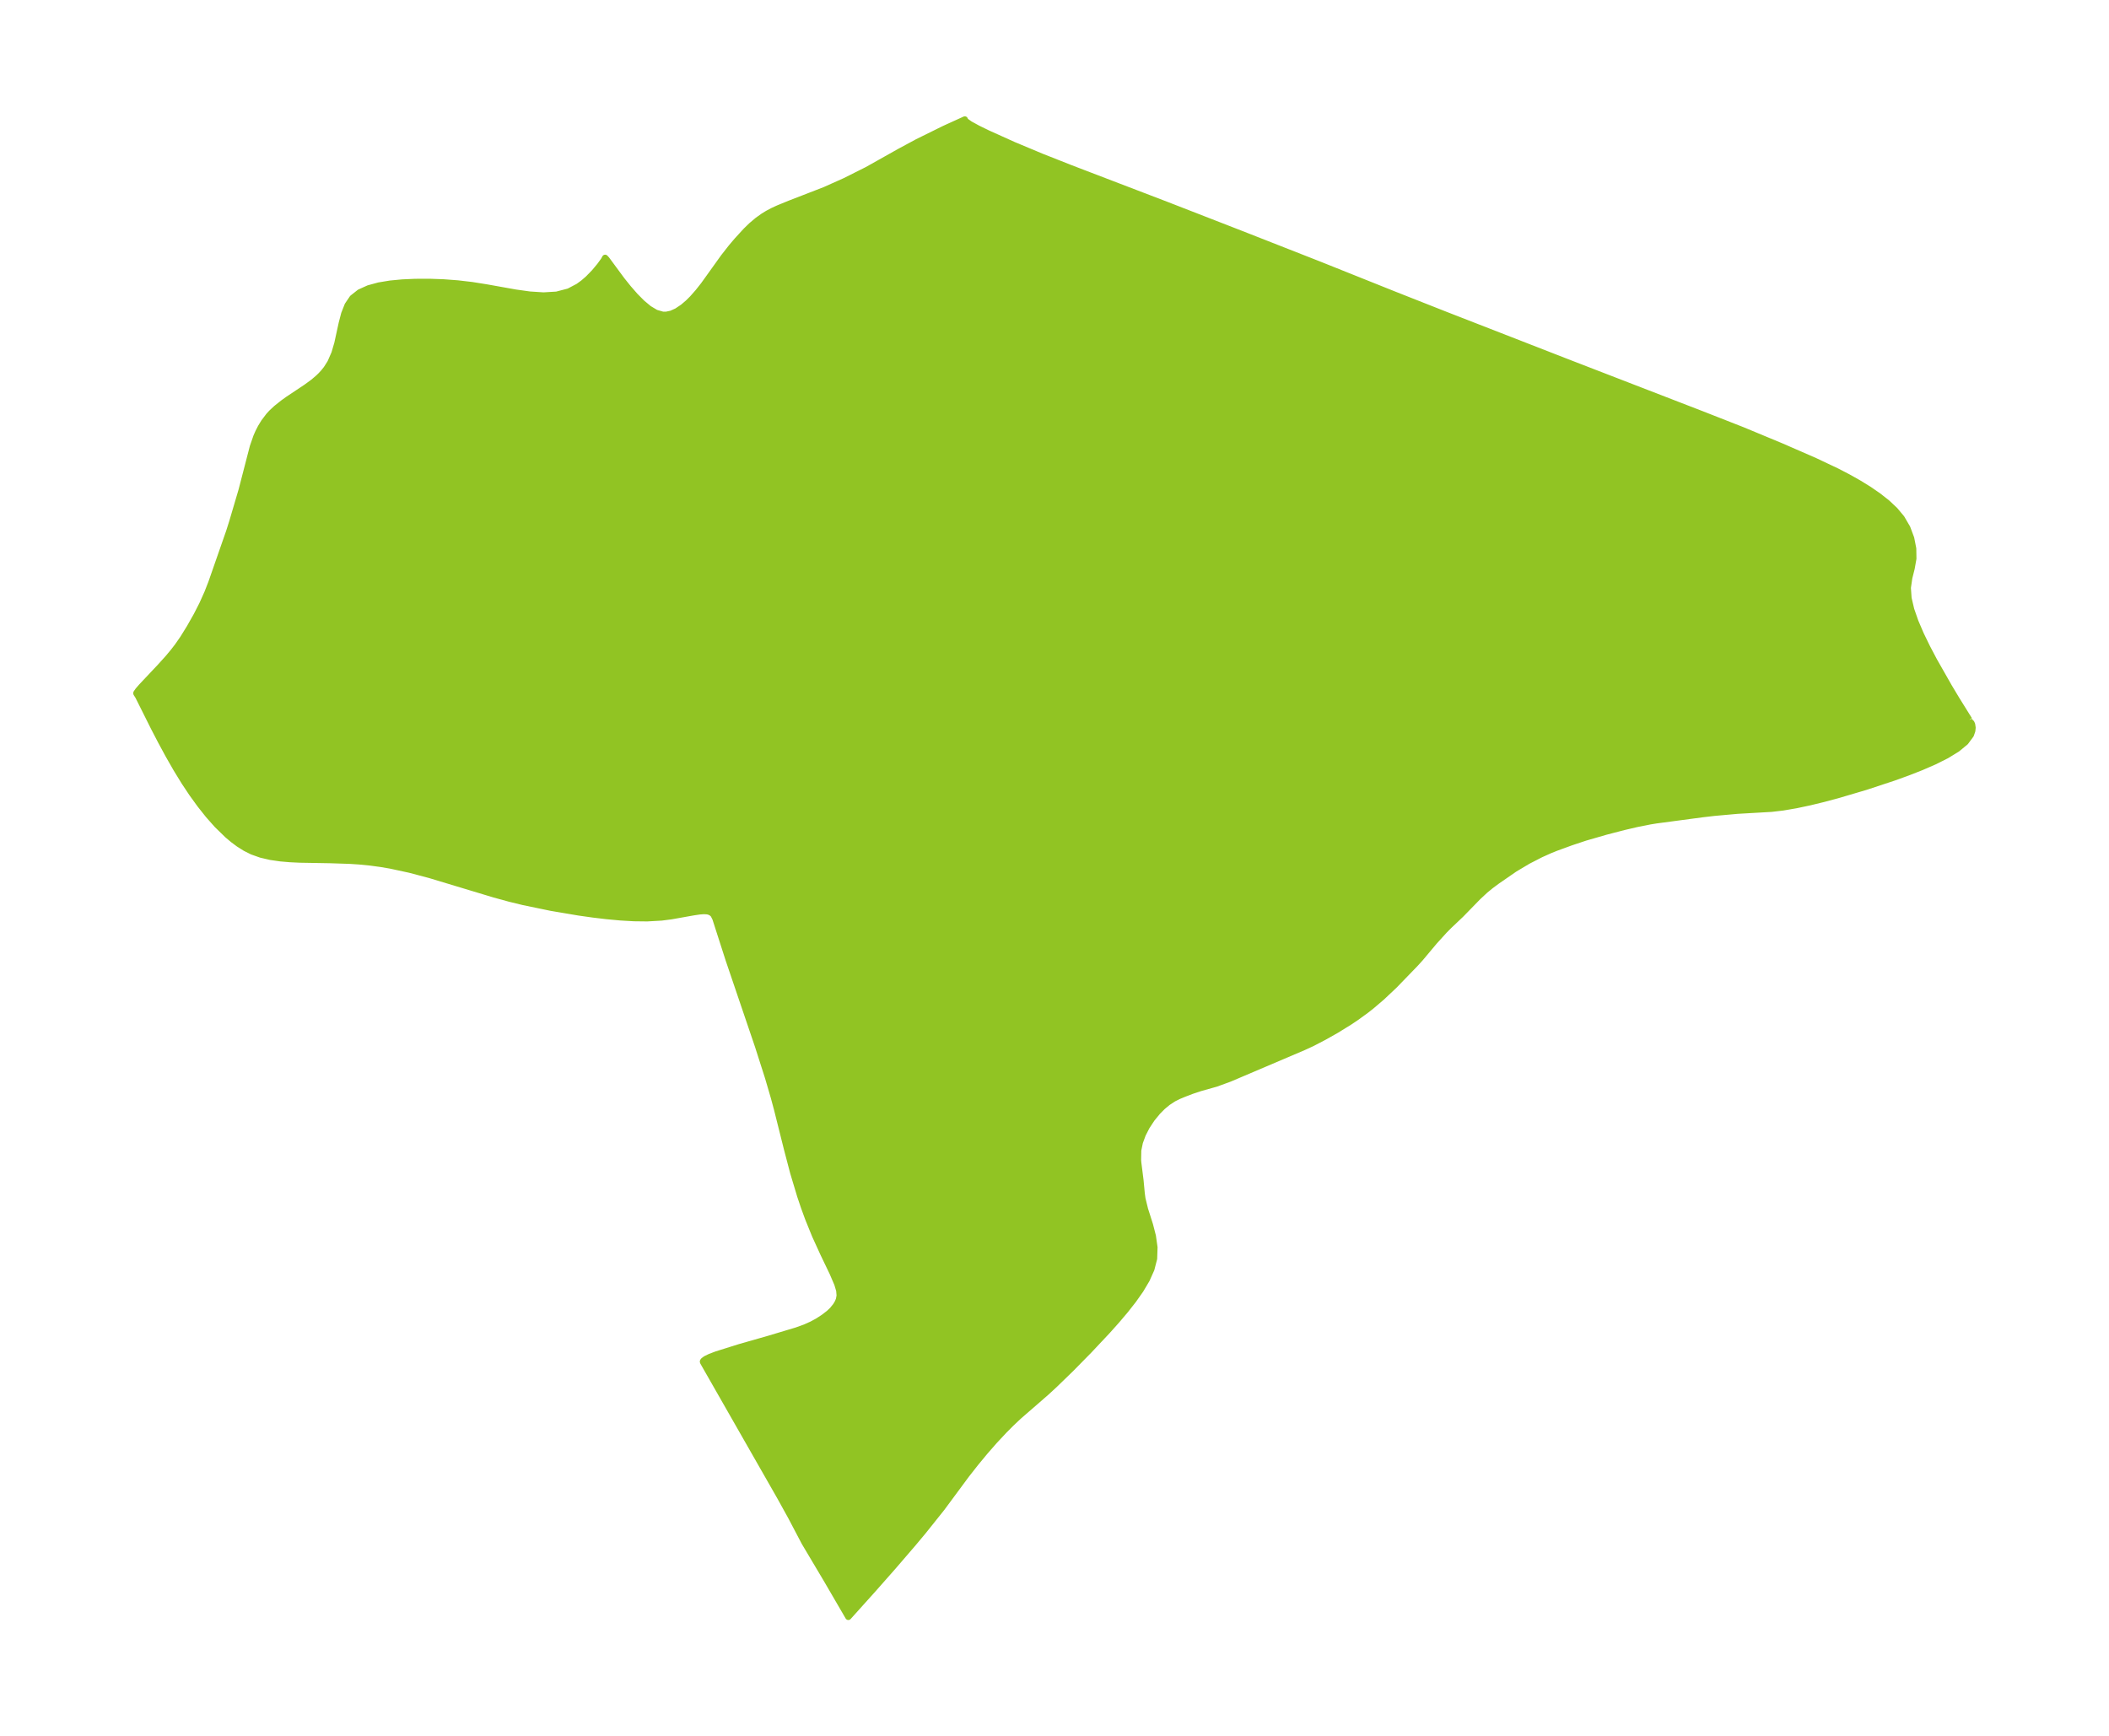 <?xml version="1.0" encoding="UTF-8"?>
<!DOCTYPE svg  PUBLIC '-//W3C//DTD SVG 1.1//EN'  'http://www.w3.org/Graphics/SVG/1.1/DTD/svg11.dtd'>
<svg width="340.68pt" height="280.51pt" version="1.1" viewBox="0 0 340.68 280.51" xmlns="http://www.w3.org/2000/svg" xmlns:xlink="http://www.w3.org/1999/xlink">
 <defs>
  <style type="text/css">*{stroke-linejoin: round; stroke-linecap: butt}</style>
 </defs>
 <g id="figure_1">
  <g id="patch_1">
   <path d="m0 280.51h340.68v-280.51h-340.68v280.51z" fill="none"/>
  </g>
  <g id="axes_1">
   <g id="PatchCollection_1">
    <defs>
     <path id="m153a8d0042" d="m318.11-164.23 0.111 0.32 0.23 0.178 0.115 0.252 0.08 0.522-0.053 0.508-0.229 0.662-0.858 1.157-1.354 1.116-1.714 1.05-1.959 0.982-2.115 0.92-2.208 0.865-2.259 0.817-4.566 1.506-4.54 1.34-2.242 0.598-2.217 0.538-2.187 0.463-2.151 0.369-1.832 0.214-5.496 0.316-3.744 0.336-1.959 0.229-7.404 0.987-1.005 0.163-2.169 0.431-2.036 0.476-2.906 0.753-3.376 0.975-2.295 0.764-2.44 0.893-0.956 0.384-1.469 0.66-2.086 1.071-2.156 1.286-2.904 2.007-0.953 0.709-0.881 0.723-1.157 1.075-2.76 2.833-1.903 1.804-0.787 0.792-1.635 1.804-2.242 2.677-0.835 0.918-3.346 3.458-2.058 1.939-1.649 1.404-0.842 0.663-1.597 1.162-1.088 0.731-2.15 1.33-1.974 1.114-1.934 1.008-1.403 0.647-11.95 5.088-2.186 0.798-2.554 0.718-1.335 0.443-1.282 0.491-0.86 0.358-0.828 0.413-0.93 0.609-0.835 0.694-0.785 0.788-0.957 1.167-0.831 1.267-0.634 1.24-0.47 1.276-0.267 1.291-0.029 1.57 0.035 0.44 0.359 2.831 0.204 2.168 0.111 0.814 0.424 1.732 0.801 2.518 0.46 1.787 0.26 1.823-0.06 1.825-0.441 1.707-0.755 1.685-0.99 1.667-1.164 1.653-1.29 1.641-1.381 1.63-1.446 1.621-3.015 3.211-2.88 2.93-2.705 2.626-1.375 1.268-4.444 3.863-1.156 1.093-1.133 1.134-1.594 1.704-1.55 1.772-1.512 1.829-1.476 1.879-3.998 5.405-3.006 3.763-1.584 1.895-3.259 3.788-3.211 3.641-4.025 4.478-3.432-5.896-3.652-6.145-2.18-4.147-1.775-3.208-12.427-21.763-0.026-0.107 0.085-0.139 0.365-0.271 0.704-0.344 1.054-0.4 3.793-1.189 4.706-1.343 4.449-1.336 1.367-0.495 1.088-0.491 0.934-0.507 0.943-0.614 0.875-0.672 0.55-0.521 0.558-0.692 0.316-0.535 0.188-0.471 0.114-0.63-0.067-0.816-0.309-1.044-0.771-1.802-1.468-3.059-1.353-2.96-1.116-2.747-0.664-1.815-0.624-1.848-1.131-3.759-1.008-3.846-1.61-6.432-0.507-1.88-0.945-3.232-1.615-5.047-4.741-13.952-2.149-6.684-0.284-0.562-0.102-0.129-0.226-0.204-0.361-0.182-0.353-0.081-0.546-0.028-0.661 0.048-1.02 0.151-3.59 0.639-1.552 0.199-2.329 0.132-2.12-0.025-2.175-0.126-2.212-0.204-2.236-0.266-2.249-0.317-4.511-0.763-4.493-0.932-2.229-0.543-2.485-0.682-10.406-3.14-3.236-0.855-3.068-0.663-1.544-0.265-1.738-0.236-1.744-0.173-1.546-0.104-3.22-0.106-4.897-0.085-1.554-0.074-1.527-0.13-1.633-0.235-1.578-0.368-1.395-0.497-1.119-0.56-1.073-0.678-0.914-0.682-0.891-0.749-1.705-1.664-1.376-1.556-1.333-1.679-1.292-1.784-1.249-1.875-1.323-2.158-1.267-2.217-1.209-2.232-1.135-2.184-2.537-5.074-0.285-0.445-0.002-0.083 0.297-0.425 0.553-0.635 2.985-3.167 1.271-1.408 0.862-1.031 0.703-0.914 0.851-1.226 1.09-1.758 1.105-1.954 0.917-1.794 0.832-1.853 0.655-1.678 2.86-8.202 0.518-1.635 1.494-5.06 1.822-7.035 0.563-1.621 0.321-0.734 0.403-0.786 0.509-0.834 0.784-1.037 0.425-0.464 0.775-0.726 1.112-0.887 0.79-0.567 2.924-1.948 1.134-0.827 0.789-0.669 0.447-0.43 0.449-0.486 0.455-0.569 0.642-1.007 0.659-1.507 0.469-1.598 0.708-3.245 0.401-1.534 0.547-1.389 0.788-1.167 1.152-0.91 1.444-0.652 1.666-0.455 1.834-0.304 1.958-0.186 2.05-0.092 2.375-0.008 2.242 0.081 2.273 0.171 2.287 0.267 2.365 0.377 4.69 0.838 2.297 0.32 2.231 0.145 2.123-0.128 1.958-0.51 1.522-0.801 0.825-0.601 0.763-0.662 1.027-1.053 0.871-1.047 0.638-0.876 0.222-0.407 0.247 0.266 2.448 3.321 1.058 1.319 1.097 1.255 1.113 1.124 1.116 0.93 1.114 0.667 1.11 0.321 0.575 0.003 0.814-0.174 0.885-0.397 0.982-0.655 0.845-0.721 0.684-0.681 0.911-1.032 0.897-1.132 3.241-4.521 1.249-1.595 0.91-1.075 1.453-1.586 0.89-0.865 0.992-0.837 0.921-0.658 0.677-0.416 0.863-0.459 0.86-0.396 1.877-0.769 5.646-2.186 3.305-1.48 3.549-1.78 5.231-2.939 2.879-1.553 4.36-2.152 3.302-1.502 0.089 0.229 0.746 0.533 1.263 0.691 1.605 0.784 4.17 1.879 4.563 1.91 4.634 1.83 15.519 5.941 12.122 4.715 12.512 4.912 12.351 4.942 7.991 3.153 19.692 7.67 21.902 8.467 6.494 2.549 6.294 2.617 5.388 2.351 3.543 1.677 1.784 0.926 1.731 0.973 1.624 1.001 1.537 1.056 1.423 1.119 1.272 1.195 1.074 1.288 0.924 1.587 0.622 1.665 0.33 1.676 0.025 1.619-0.28 1.57-0.385 1.536-0.232 1.609 0.118 1.691 0.43 1.831 0.678 1.946 0.872 2.038 1.022 2.105 1.13 2.144 2.411 4.236 1.169 1.951 2.096 3.372" stroke="#91c423"/>
    </defs>
    <g clip-path="url(#p7a793c713e)">
     <use y="280.512" fill="#91c423" stroke="#91c423" xlink:href="#m153a8d0042"/>
    </g>
   </g>
  </g>
 </g>
 <defs>
  <clipPath id="p7a793c713e">
   <rect x="7.2" y="7.2" width="326.28" height="266.11"/>
  </clipPath>
 </defs>
</svg>

